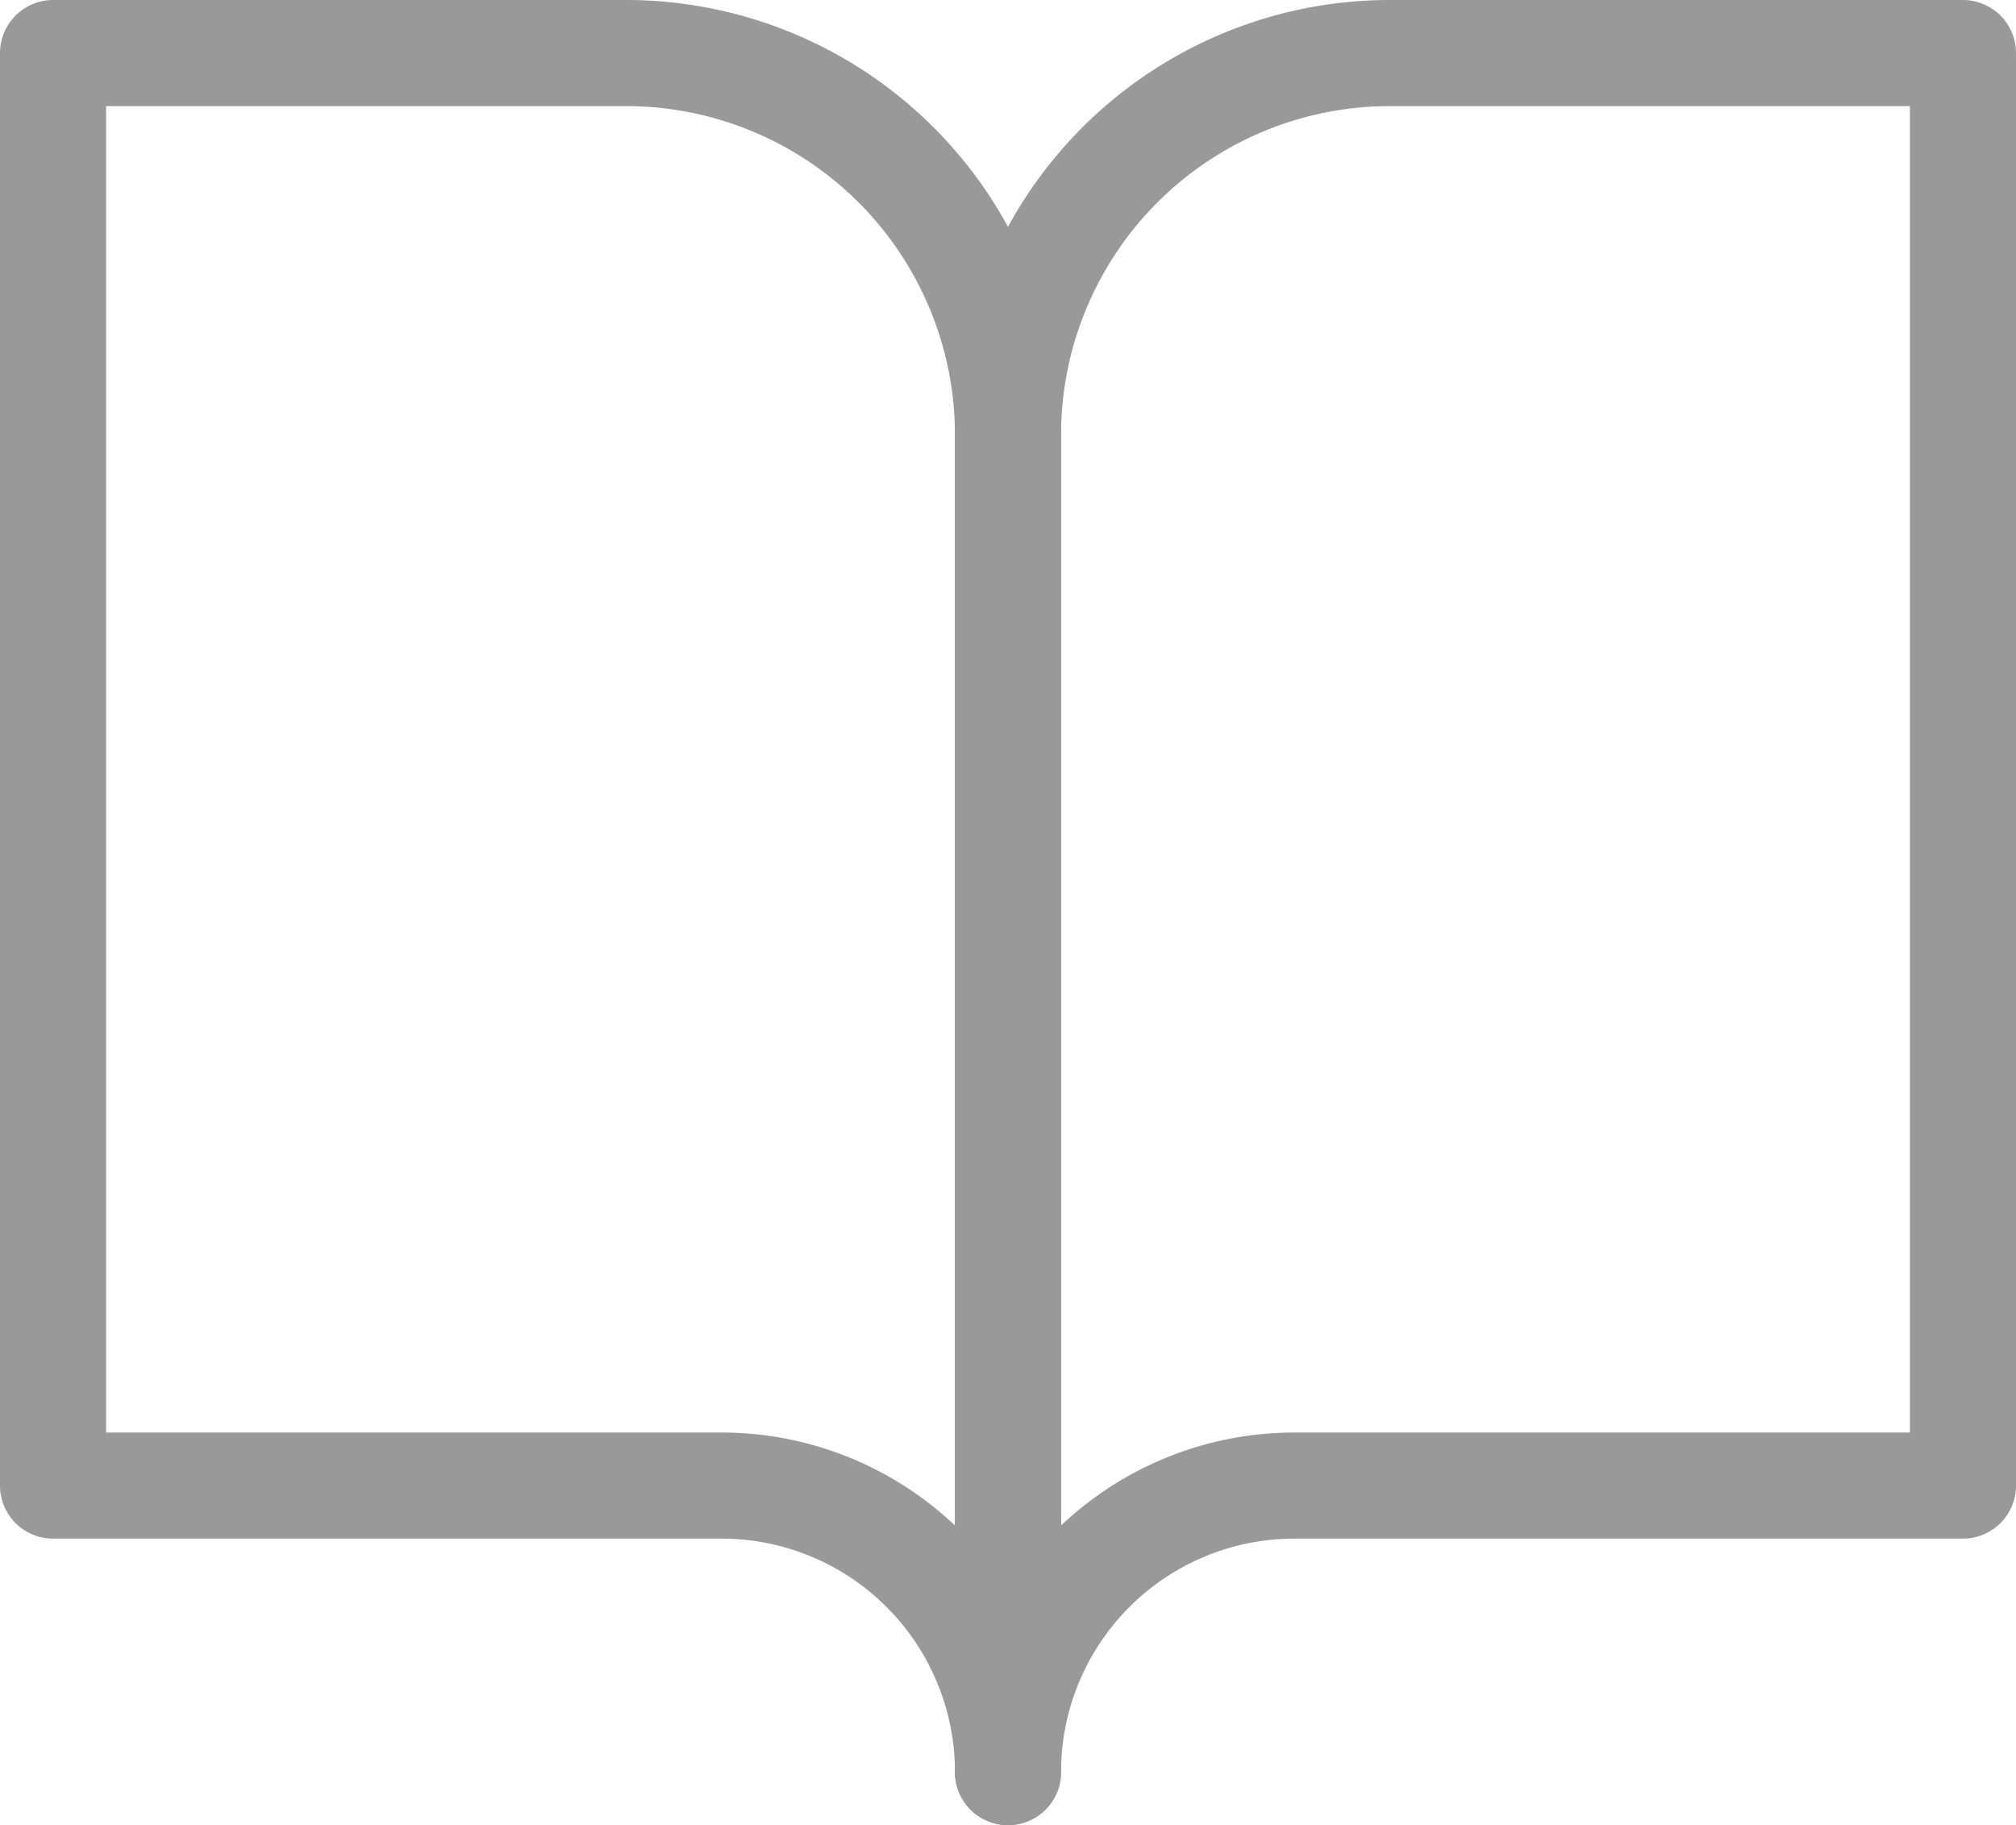 <svg xmlns="http://www.w3.org/2000/svg" viewBox="0 0 19 17.2">
  <defs>
    <style>
      .cls-1 {
        fill: none;
        stroke: #999;
        stroke-linecap: round;
        stroke-linejoin: round;
        stroke-miterlimit: 10;
      }
    </style>
  </defs>
  <g id="book-open" transform="translate(0.5 0.5)">
    <path id="Path" class="cls-1" d="M0,0H5.4A3.6,3.6,0,0,1,9,3.6V16.2a2.7,2.7,0,0,0-2.7-2.7H0Z"/>
    <path id="Path-2" data-name="Path" class="cls-1" d="M9,0H3.6A3.6,3.6,0,0,0,0,3.6V16.2a2.7,2.7,0,0,1,2.7-2.7H9Z" transform="translate(9)"/>
  </g>
</svg>
